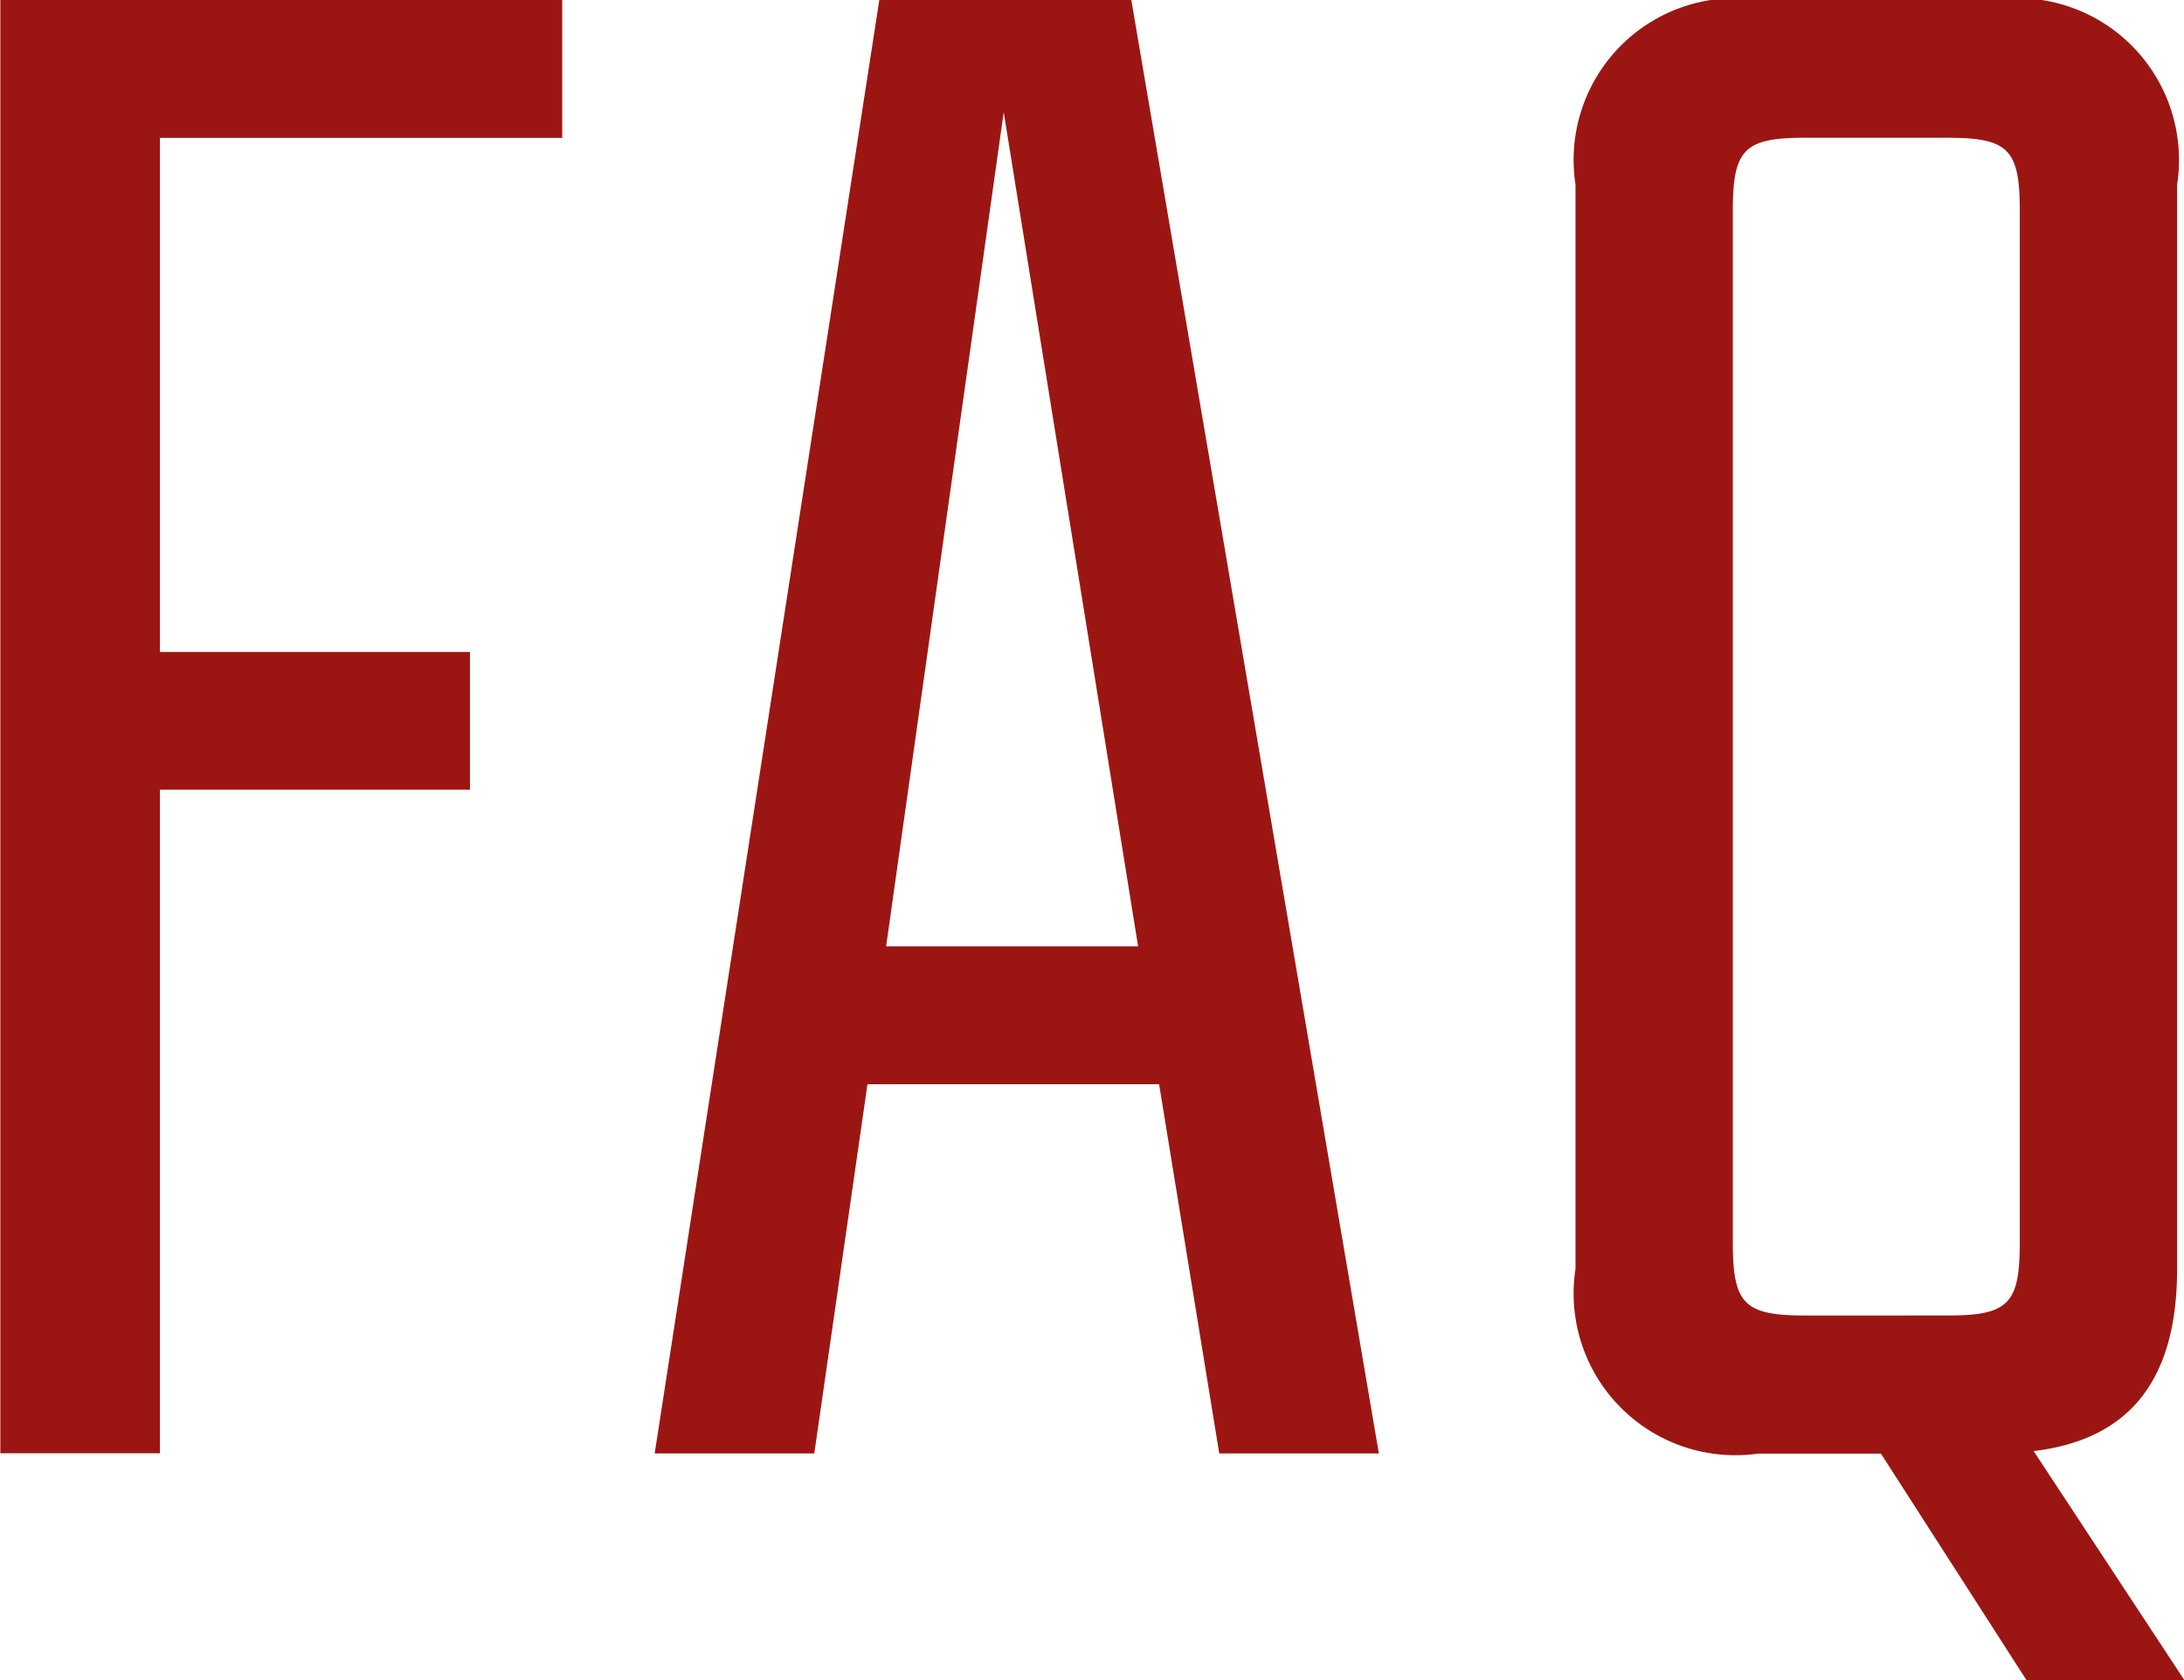 <svg xmlns="http://www.w3.org/2000/svg" width="26" height="20" viewBox="0 0 26 20">
  <path id="faq" d="M-6.411-15.775v-1.641H-13.1v17.3h1.9v-7.9h3.691V-9.655H-11.2v-6.12ZM-2.555-6.15l1.4-9.93,1.6,9.93ZM1.411-.114h1.9L.364-17.416h-3L-5.31-.114h1.9l.633-4.395H.695Zm6.114-14.8c0-.723.138-.862.854-.862h1.708c.716,0,.854.139.854.862V-2.618c0,.723-.138.862-.854.862H8.379c-.716,0-.854-.139-.854-.862ZM12.9,2.584,11.106-.142c1.157-.139,1.708-.862,1.708-2.17V-15.219a1.926,1.926,0,0,0-2.176-2.2H7.828a1.926,1.926,0,0,0-2.176,2.2V-2.312a1.926,1.926,0,0,0,2.176,2.2h1.46l1.735,2.7Z" transform="translate(13.104 17.416)" fill="#9b1613"/>
</svg>
